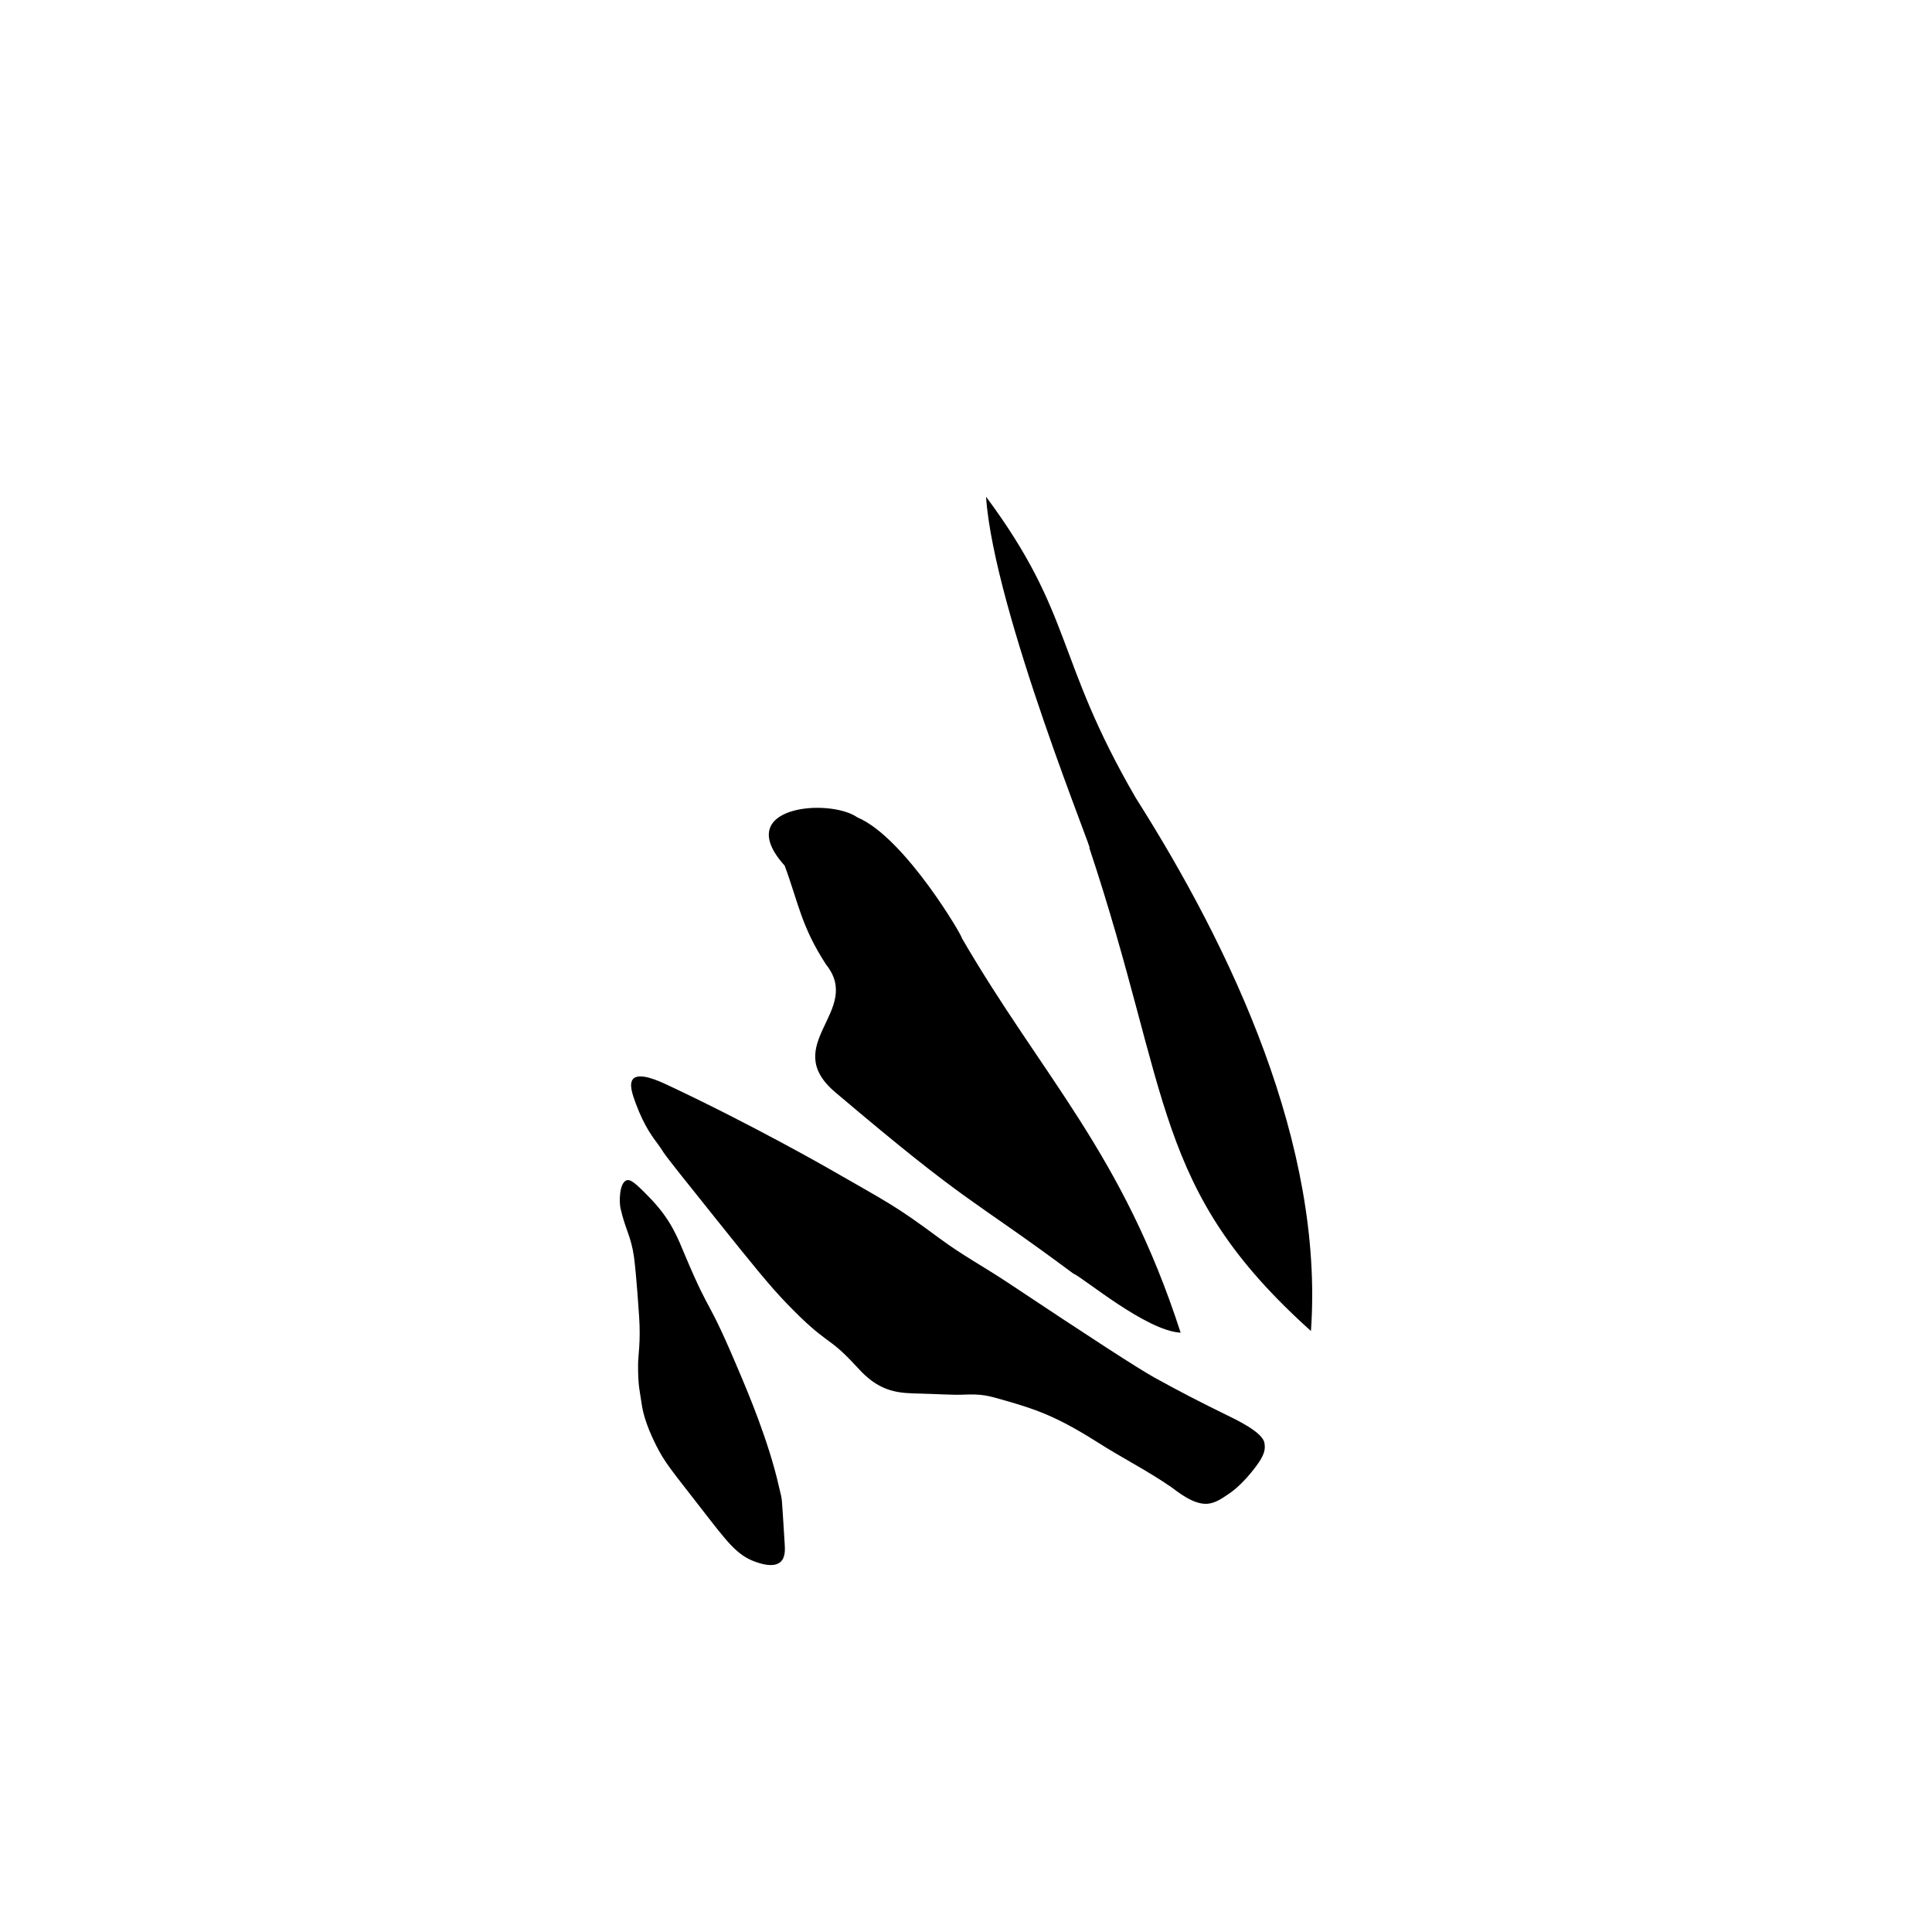 <?xml version="1.0" encoding="UTF-8"?>
<svg id="a" data-name="letters" xmlns="http://www.w3.org/2000/svg" width="100" height="100" viewBox="0 0 100 100">
  <g id="b" data-name="U_x2B_0068">
    <path d="M67.854,68.892c.683-9.621-4.091-19.746-9.066-27.591-4.212-7.254-3.187-9.441-7.751-15.592.399,5.927,5.826,19.07,5.334,18.14,4.283,12.857,3.266,17.668,11.483,25.043Z"/>
    <path d="M61.11,68.98c-3.011-9.309-7.138-13.211-11.342-20.453.161.13-2.897-5.167-5.388-6.219-1.451-1.019-6.556-.595-3.766,2.497.711,1.917.852,3.137,2.146,5.124,1.922,2.395-2.454,4.135.481,6.613,7.06,5.983,6.886,5.343,12.306,9.372.552.236,3.777,2.969,5.562,3.066Z"/>
    <path d="M32.774,55.841c.333-.348,1.345.116,1.752.307,4.433,2.079,8.365,4.336,8.365,4.336,3.177,1.824,3.41,1.891,5.754,3.624,1.214.898,2.198,1.401,3.597,2.332,4.221,2.808,6.698,4.415,7.538,4.878,1.373.756,2.398,1.281,3.652,1.895.505.247,1.916.903,2.014,1.472.057.329.016.621-.46,1.248-.606.799-1.102,1.195-1.347,1.363-.451.31-.704.465-1.035.526-.786.144-1.719-.671-1.987-.854-1.32-.903-2.46-1.458-3.81-2.316-2.169-1.378-3.274-1.727-4.807-2.168-.879-.253-1.171-.34-2.173-.296-.509.023-1.343-.036-2.162-.055-.589-.013-1.078-.024-1.577-.175-.906-.275-1.449-.894-1.796-1.27-1.509-1.639-1.406-.973-3.591-3.241-.893-.927-1.792-2.048-3.591-4.292-3.421-4.267-2.493-3.156-3.049-3.925-.214-.296-.688-.858-1.155-2.119-.166-.448-.371-1.02-.131-1.27Z"/>
    <path d="M40.395,80.849c.268-.235.238-.669.219-.964-.184-2.825-.1-2.057-.296-2.934-.525-2.356-1.682-5.056-1.938-5.666-1.867-4.453-1.5-2.94-2.907-6.274-.389-.922-.723-1.856-1.823-2.995-.735-.76-1.014-1-1.226-.92-.372.141-.381,1.116-.307,1.445.255,1.124.548,1.434.701,2.54.04.291.139,1.211.263,3.066.088,1.325-.053,1.987-.055,2.496-.003,1.136.094,1.356.186,2.015.039.278.158.981.745,2.146.457.909.782,1.271,2.277,3.197,1.418,1.827,1.906,2.506,2.891,2.847.262.091.918.309,1.27,0Z"/>
  </g>
</svg>